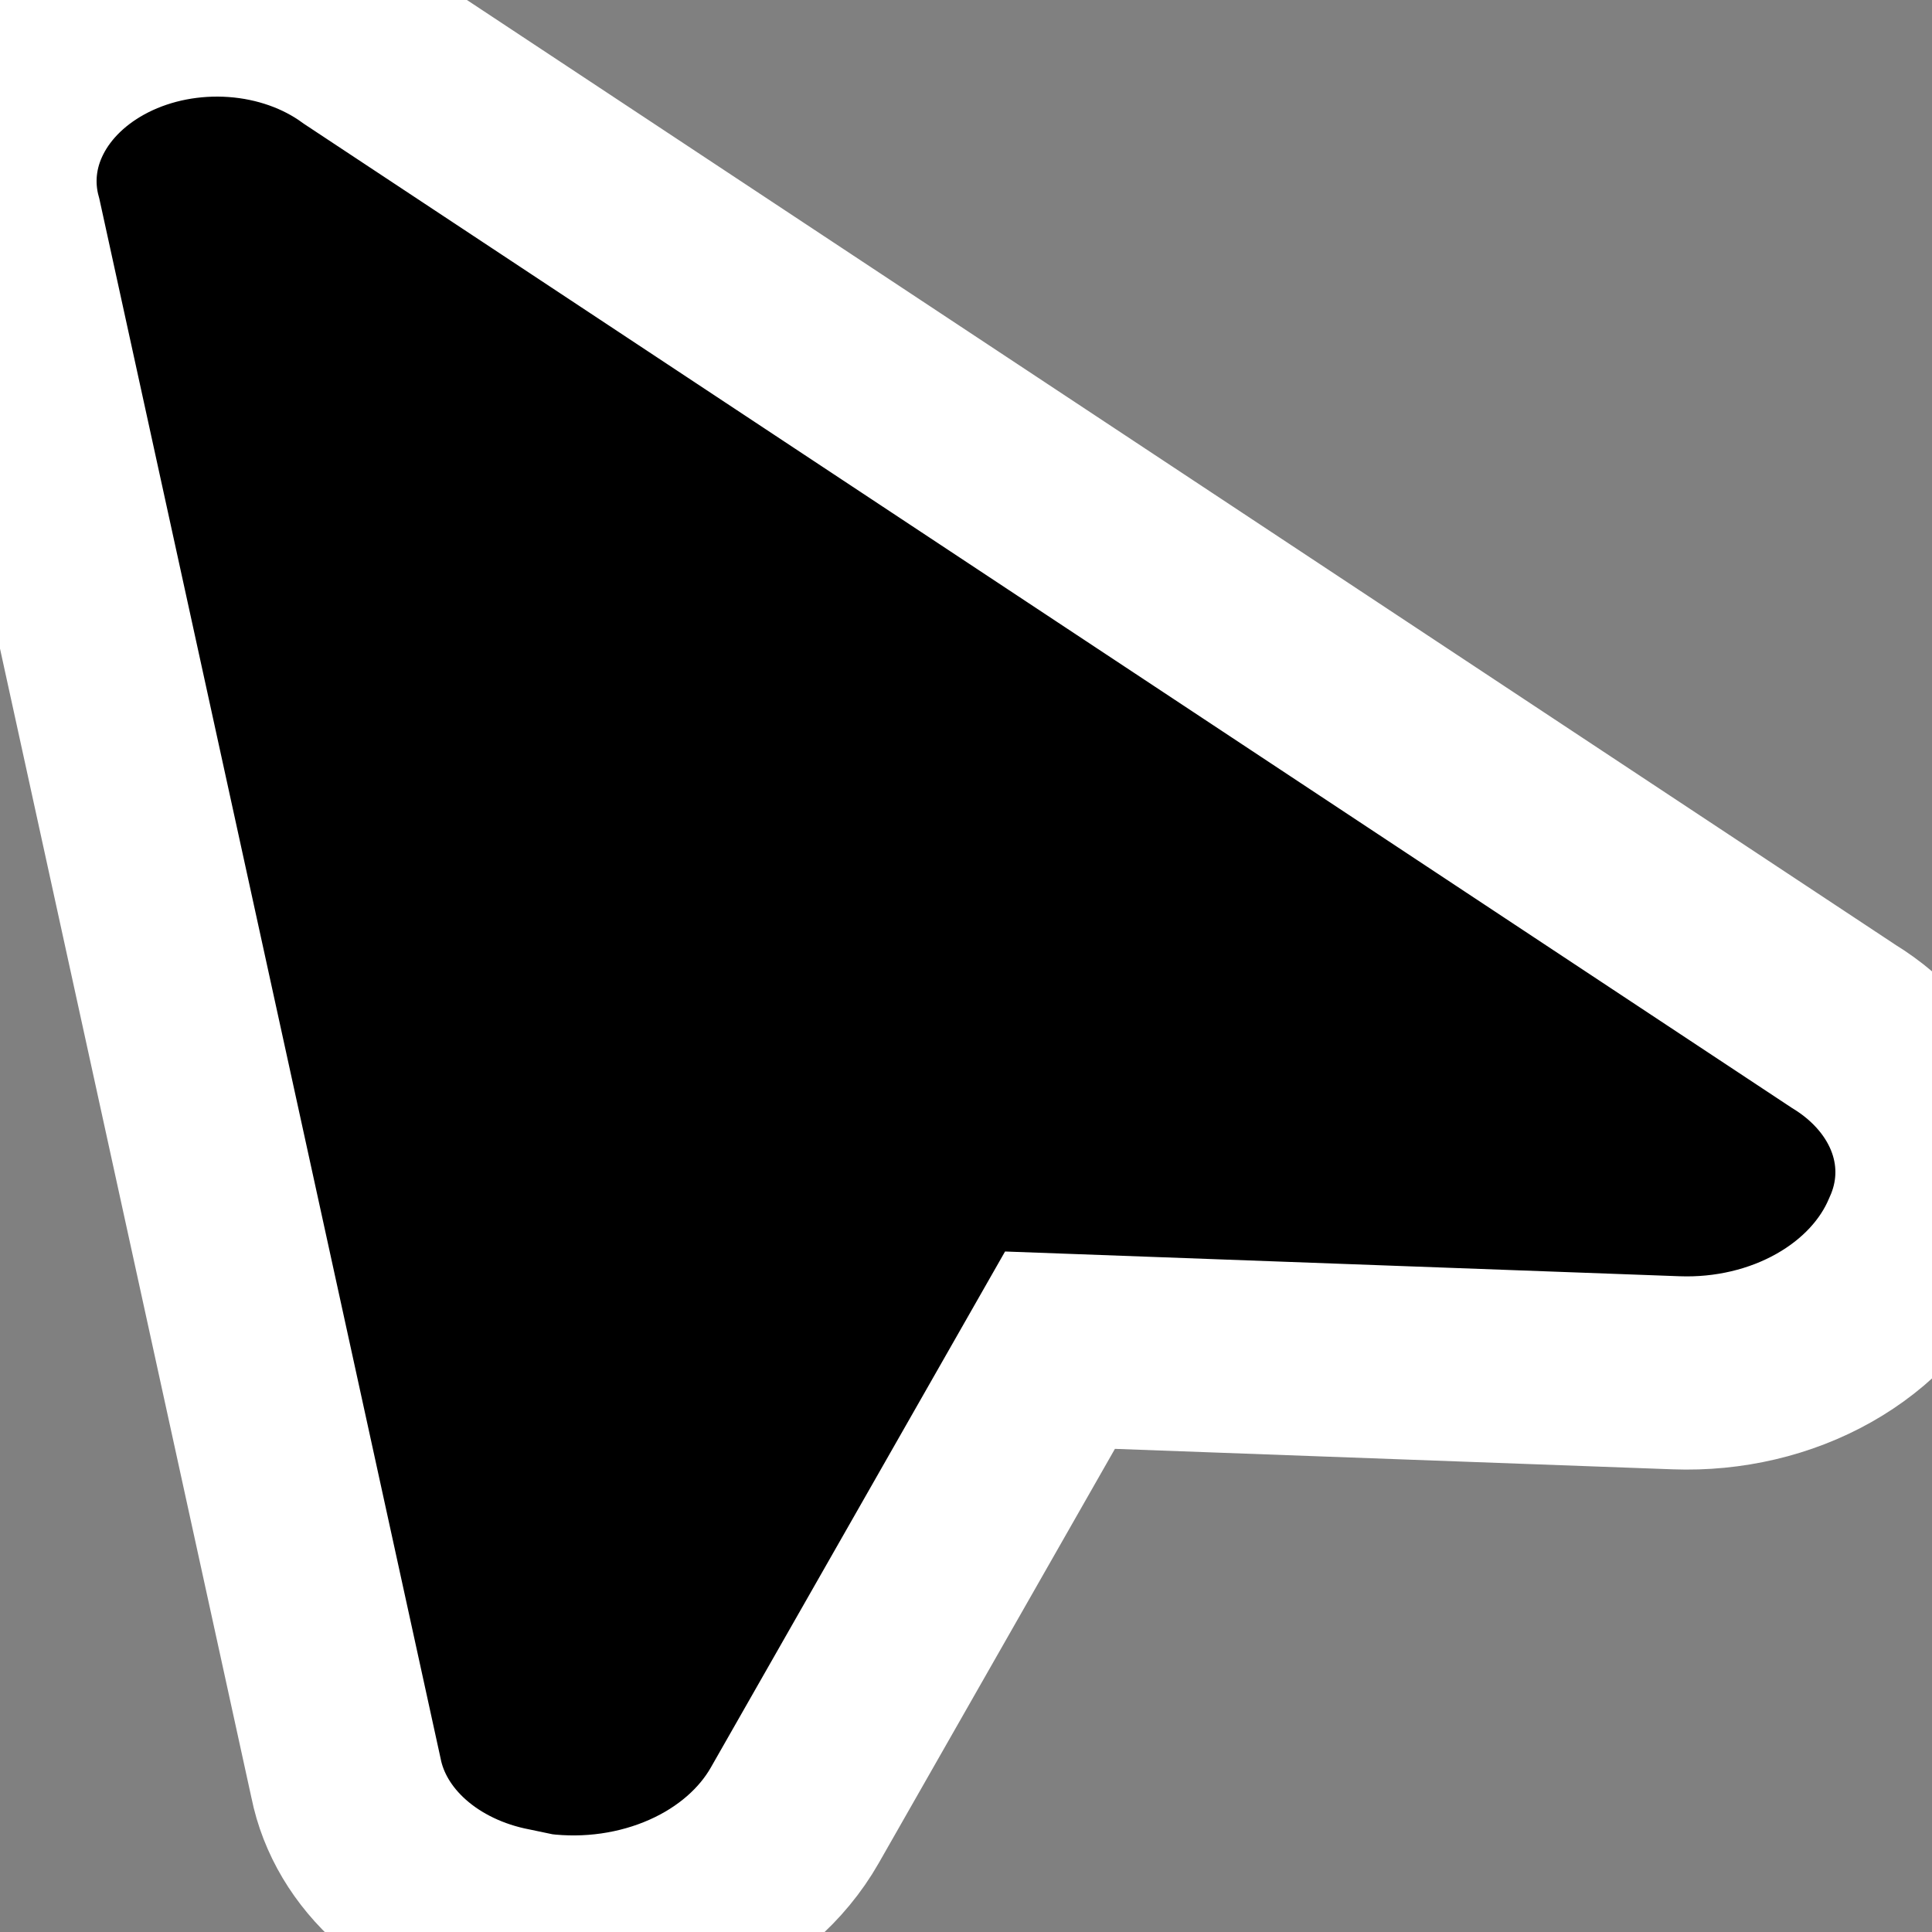<svg width="20" height="20" viewBox="0 0 20 20" fill="none" xmlns="http://www.w3.org/2000/svg">
    <rect x="0" y="0" width="20" height="20" fill="#808080" stroke="none"/>
    <path
        d="M19.083 10.623L3.715 0.459C3.358 0.199 2.911 0.041 2.439 0.007C1.968 -0.027 1.495 0.064 1.089 0.268C0.683 0.472 0.364 0.778 0.179 1.142C-0.007 1.506 -0.049 1.91 0.057 2.296L3.582 18.407C3.655 18.772 3.857 19.111 4.161 19.38C4.465 19.649 4.858 19.837 5.29 19.92L5.562 19.977C6.099 20.044 6.648 19.965 7.128 19.752C7.608 19.539 7.993 19.203 8.227 18.793L10.973 13.977L17.351 14.211C17.894 14.231 18.43 14.105 18.88 13.851C19.331 13.597 19.672 13.229 19.853 12.801C20.028 12.417 20.047 11.996 19.908 11.603C19.769 11.21 19.479 10.865 19.083 10.623Z"
        fill="black"
        stroke="white"
        stroke-width="2"
    />
</svg>
